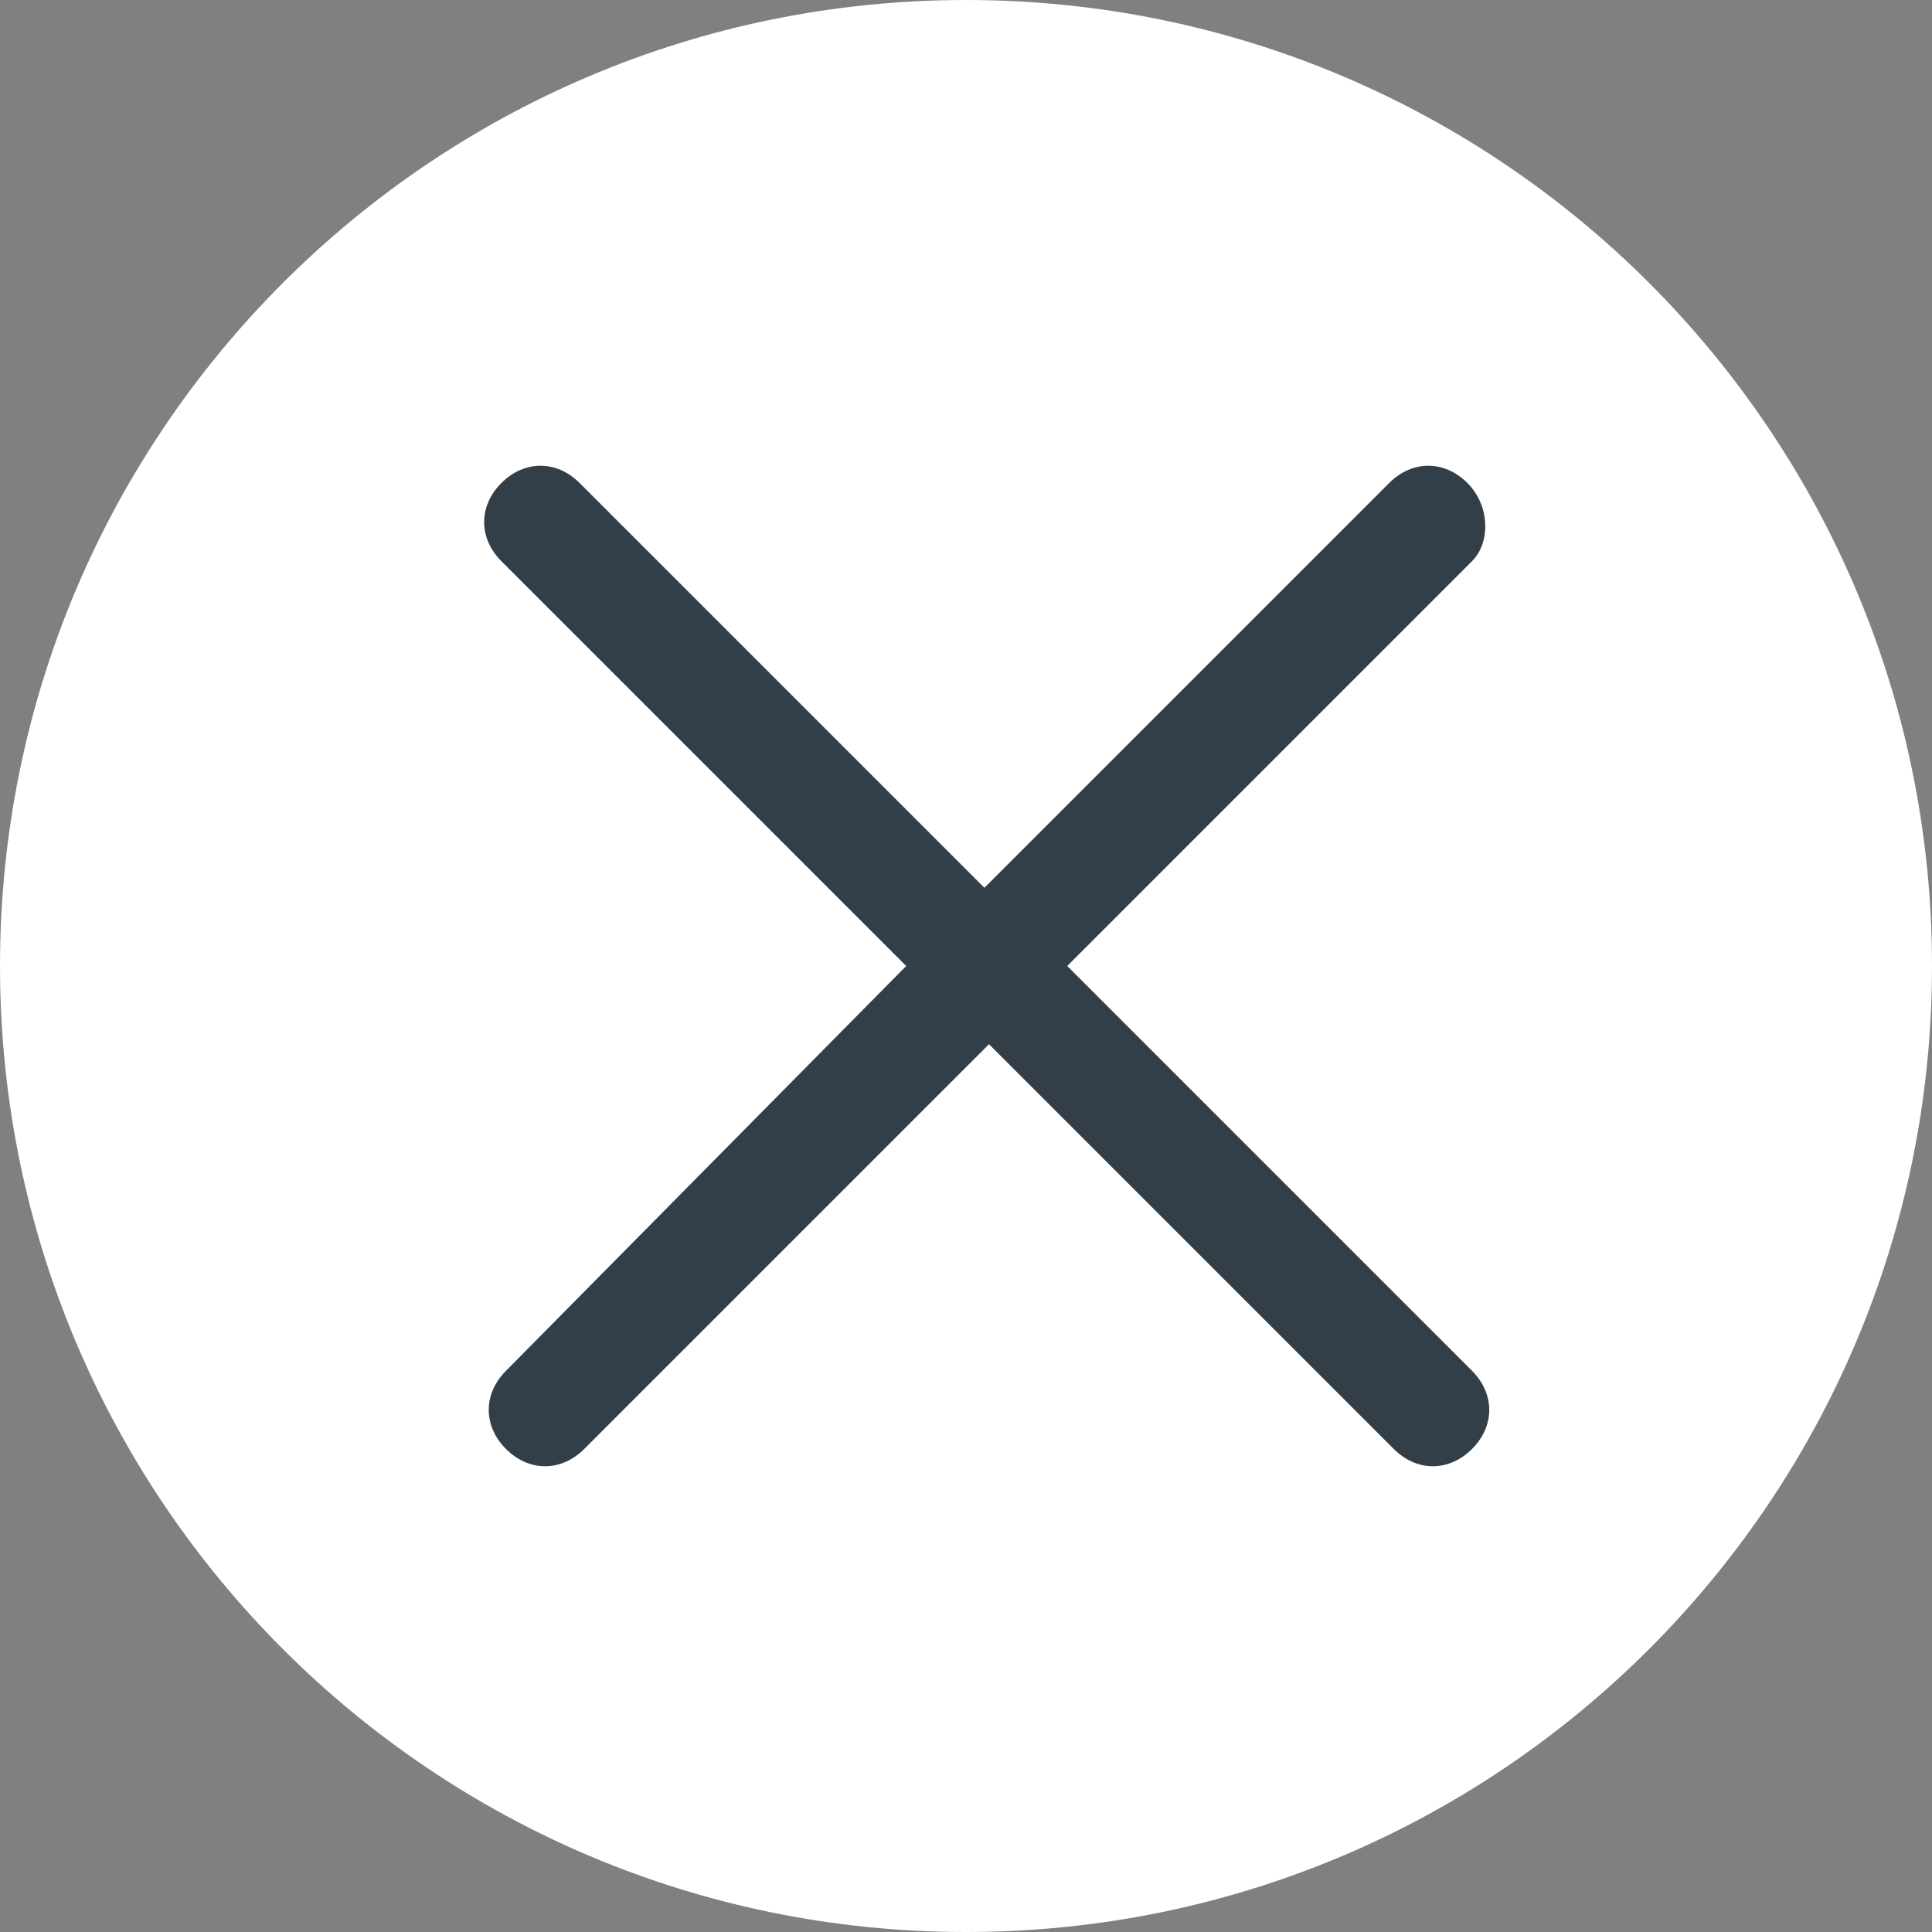 <?xml version="1.0" encoding="utf-8"?>
<!-- Generator: Adobe Illustrator 24.2.3, SVG Export Plug-In . SVG Version: 6.00 Build 0)  -->
<svg version="1.1" id="Layer_1" xmlns="http://www.w3.org/2000/svg" xmlns:xlink="http://www.w3.org/1999/xlink" x="0px" y="0px"
	 width="42px" height="42px" viewBox="0 0 42 42" style="enable-background:new 0 0 42 42;" xml:space="preserve">
<rect x="0" y="0" width="42" height="42" fill="#808080" stroke="none"/>
<style type="text/css">
	.st0{fill:#FFFFFF;}
	.st1{fill:#323E48;}
</style>
<g>
	<path class="st0" d="M21,42c11.6,0,21-9.4,21-21S32.6,0,21,0S0,9.4,0,21S9.4,42,21,42"/>
	<path class="st1" d="M31.9,10.5c-0.5-0.5-1.2-0.5-1.7,0l-8.8,8.8l-8.8-8.8c-0.5-0.5-1.2-0.5-1.7,0c-0.5,0.5-0.5,1.2,0,1.7l8.8,8.8
		L11,29.8c-0.5,0.5-0.5,1.2,0,1.7c0.5,0.5,1.2,0.5,1.7,0l8.8-8.8l8.8,8.8c0.5,0.5,1.2,0.5,1.7,0c0.5-0.5,0.5-1.2,0-1.7L23.2,21
		l8.8-8.8C32.4,11.8,32.4,11,31.9,10.5"/>
</g>
</svg>
